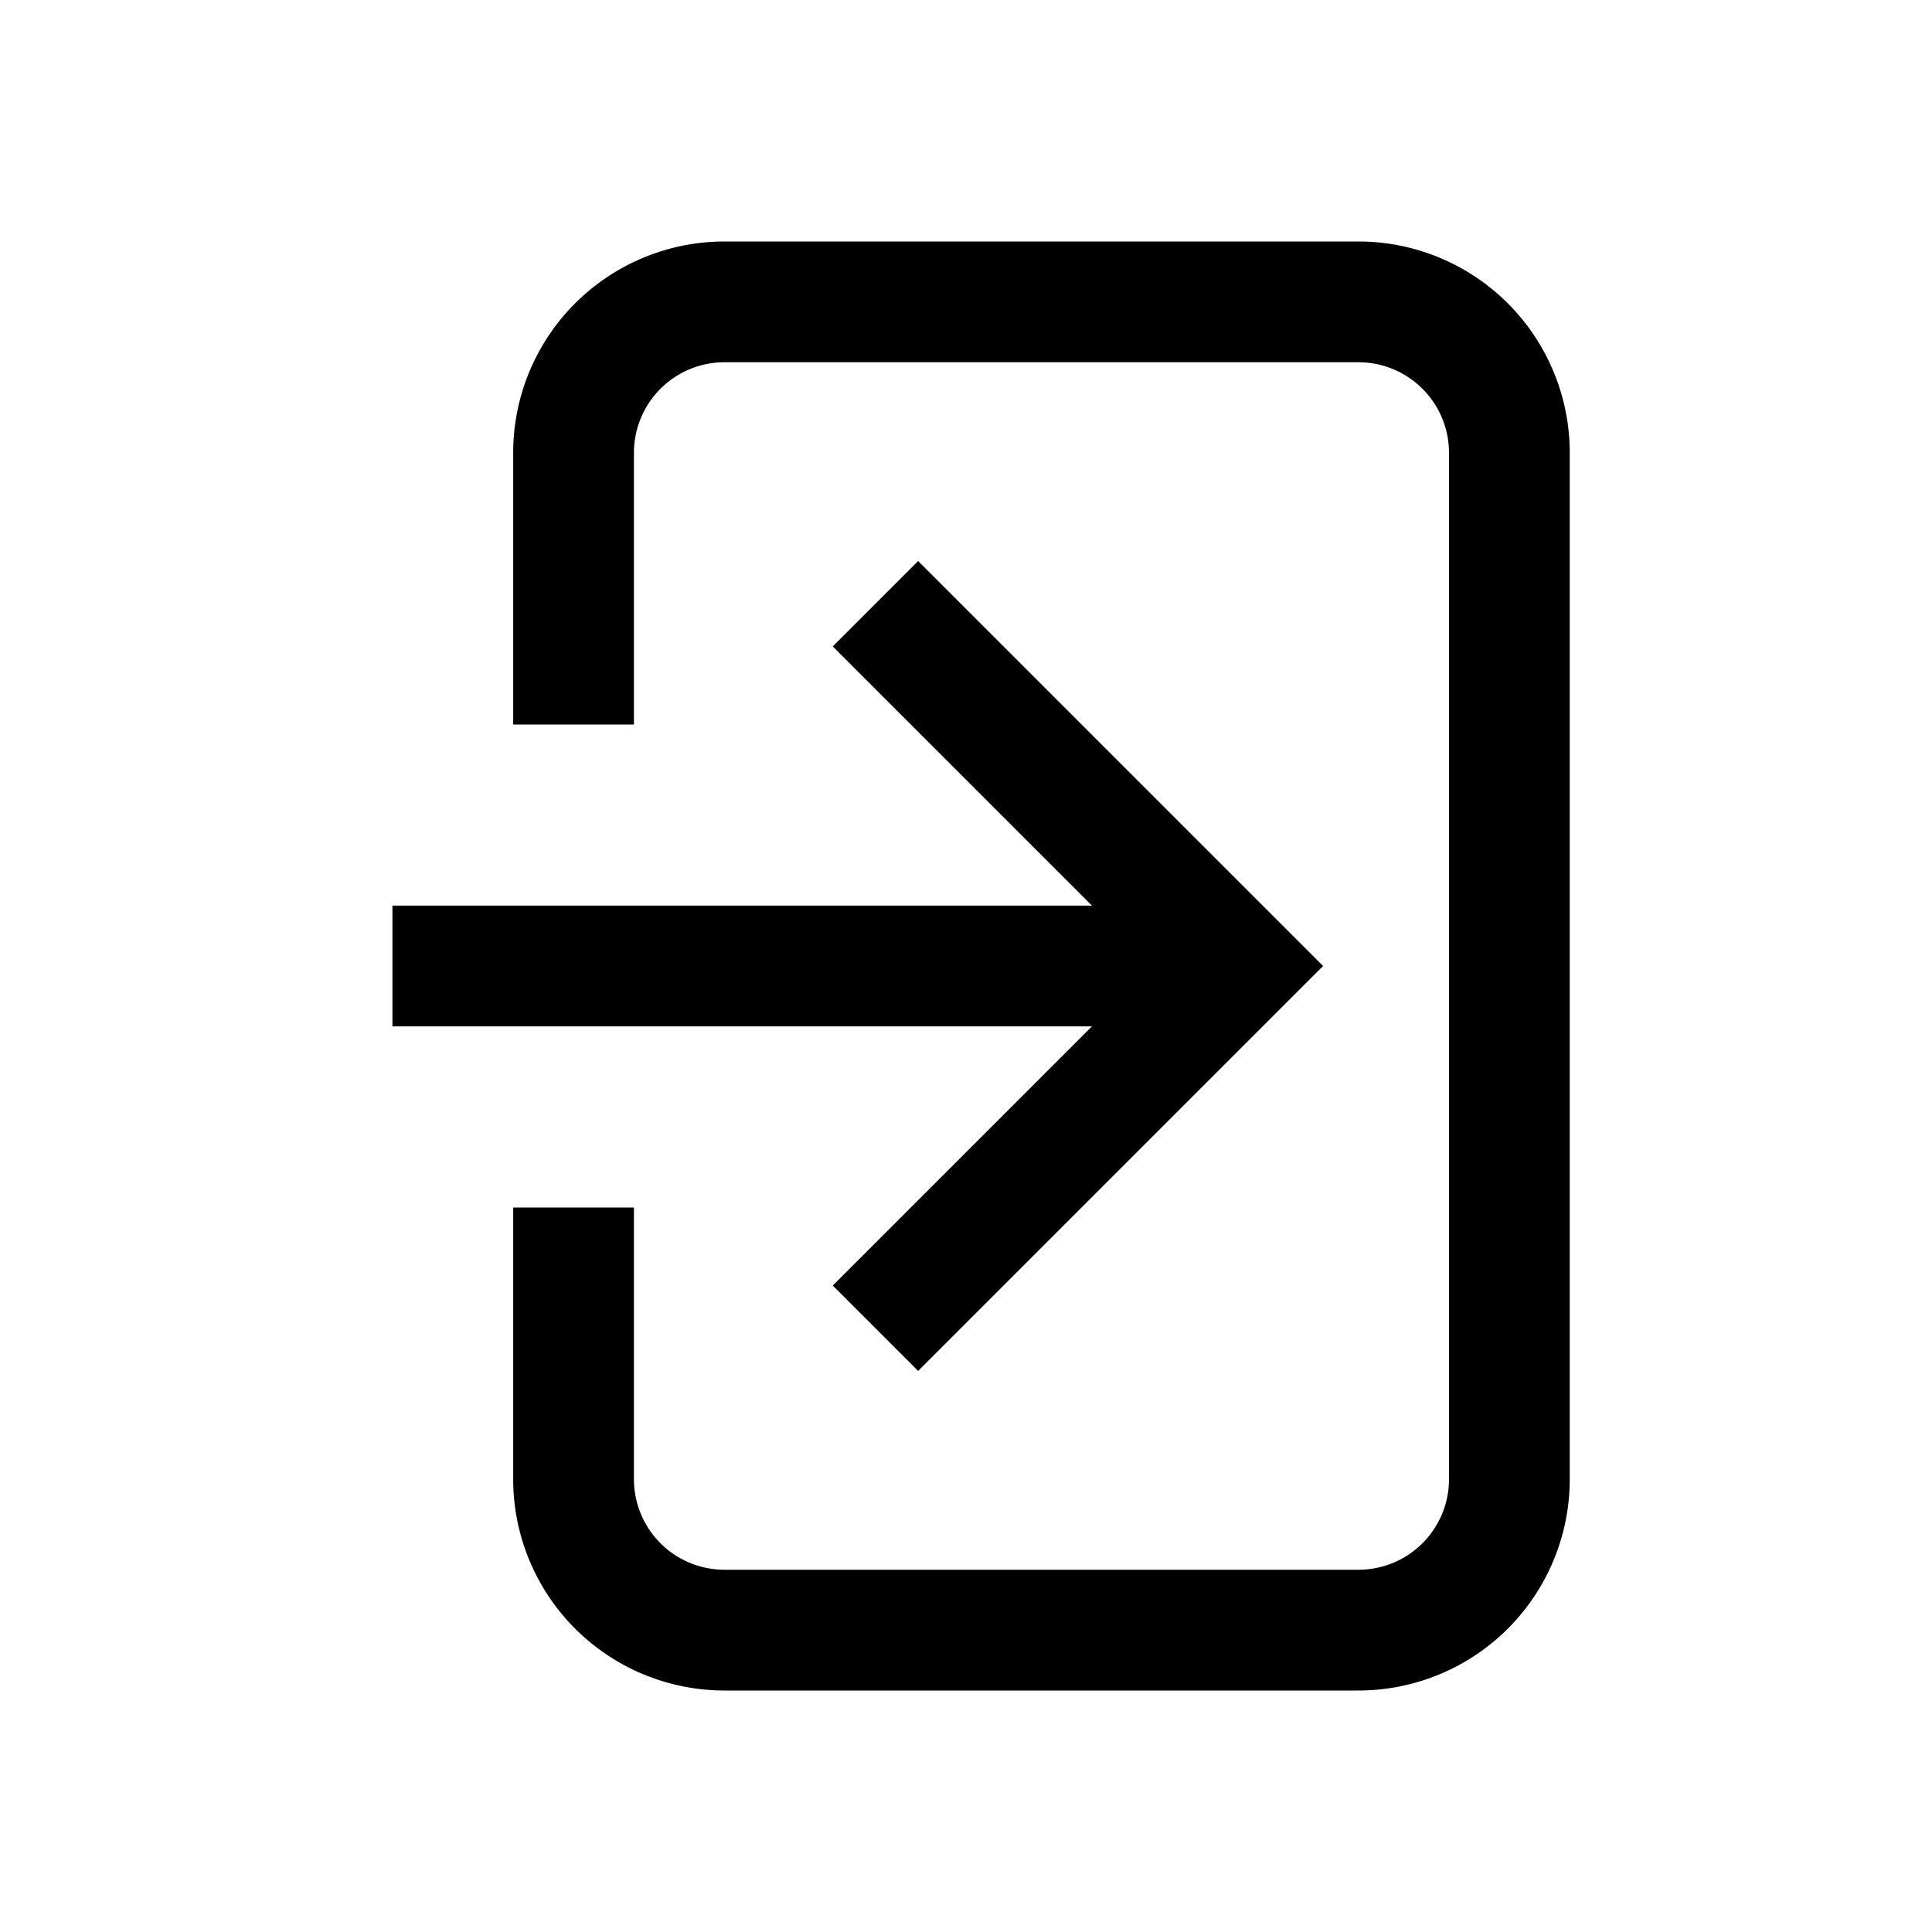 <svg xmlns="http://www.w3.org/2000/svg" width="512" height="512" viewBox="0 0 512 512">
  <title>login</title>
  <line x1="104" y1="256" x2="327" y2="256" fill="none" stroke="#000" stroke-linecap="butt" stroke-linejoin="miter" stroke-width="32"/>
  <polyline points="232 160 328 256 232 352" fill="none" stroke="#000" stroke-linecap="butt" stroke-linejoin="miter" stroke-width="32"/>
  <path d="M152,320v72a40,40,0,0,0,40,40H360a40,40,0,0,0,40-40V120a40,40,0,0,0-40-40H192a40,40,0,0,0-40,40v72" fill="none" stroke="#000" stroke-linecap="butt" stroke-linejoin="miter" stroke-width="32"/>
</svg>
